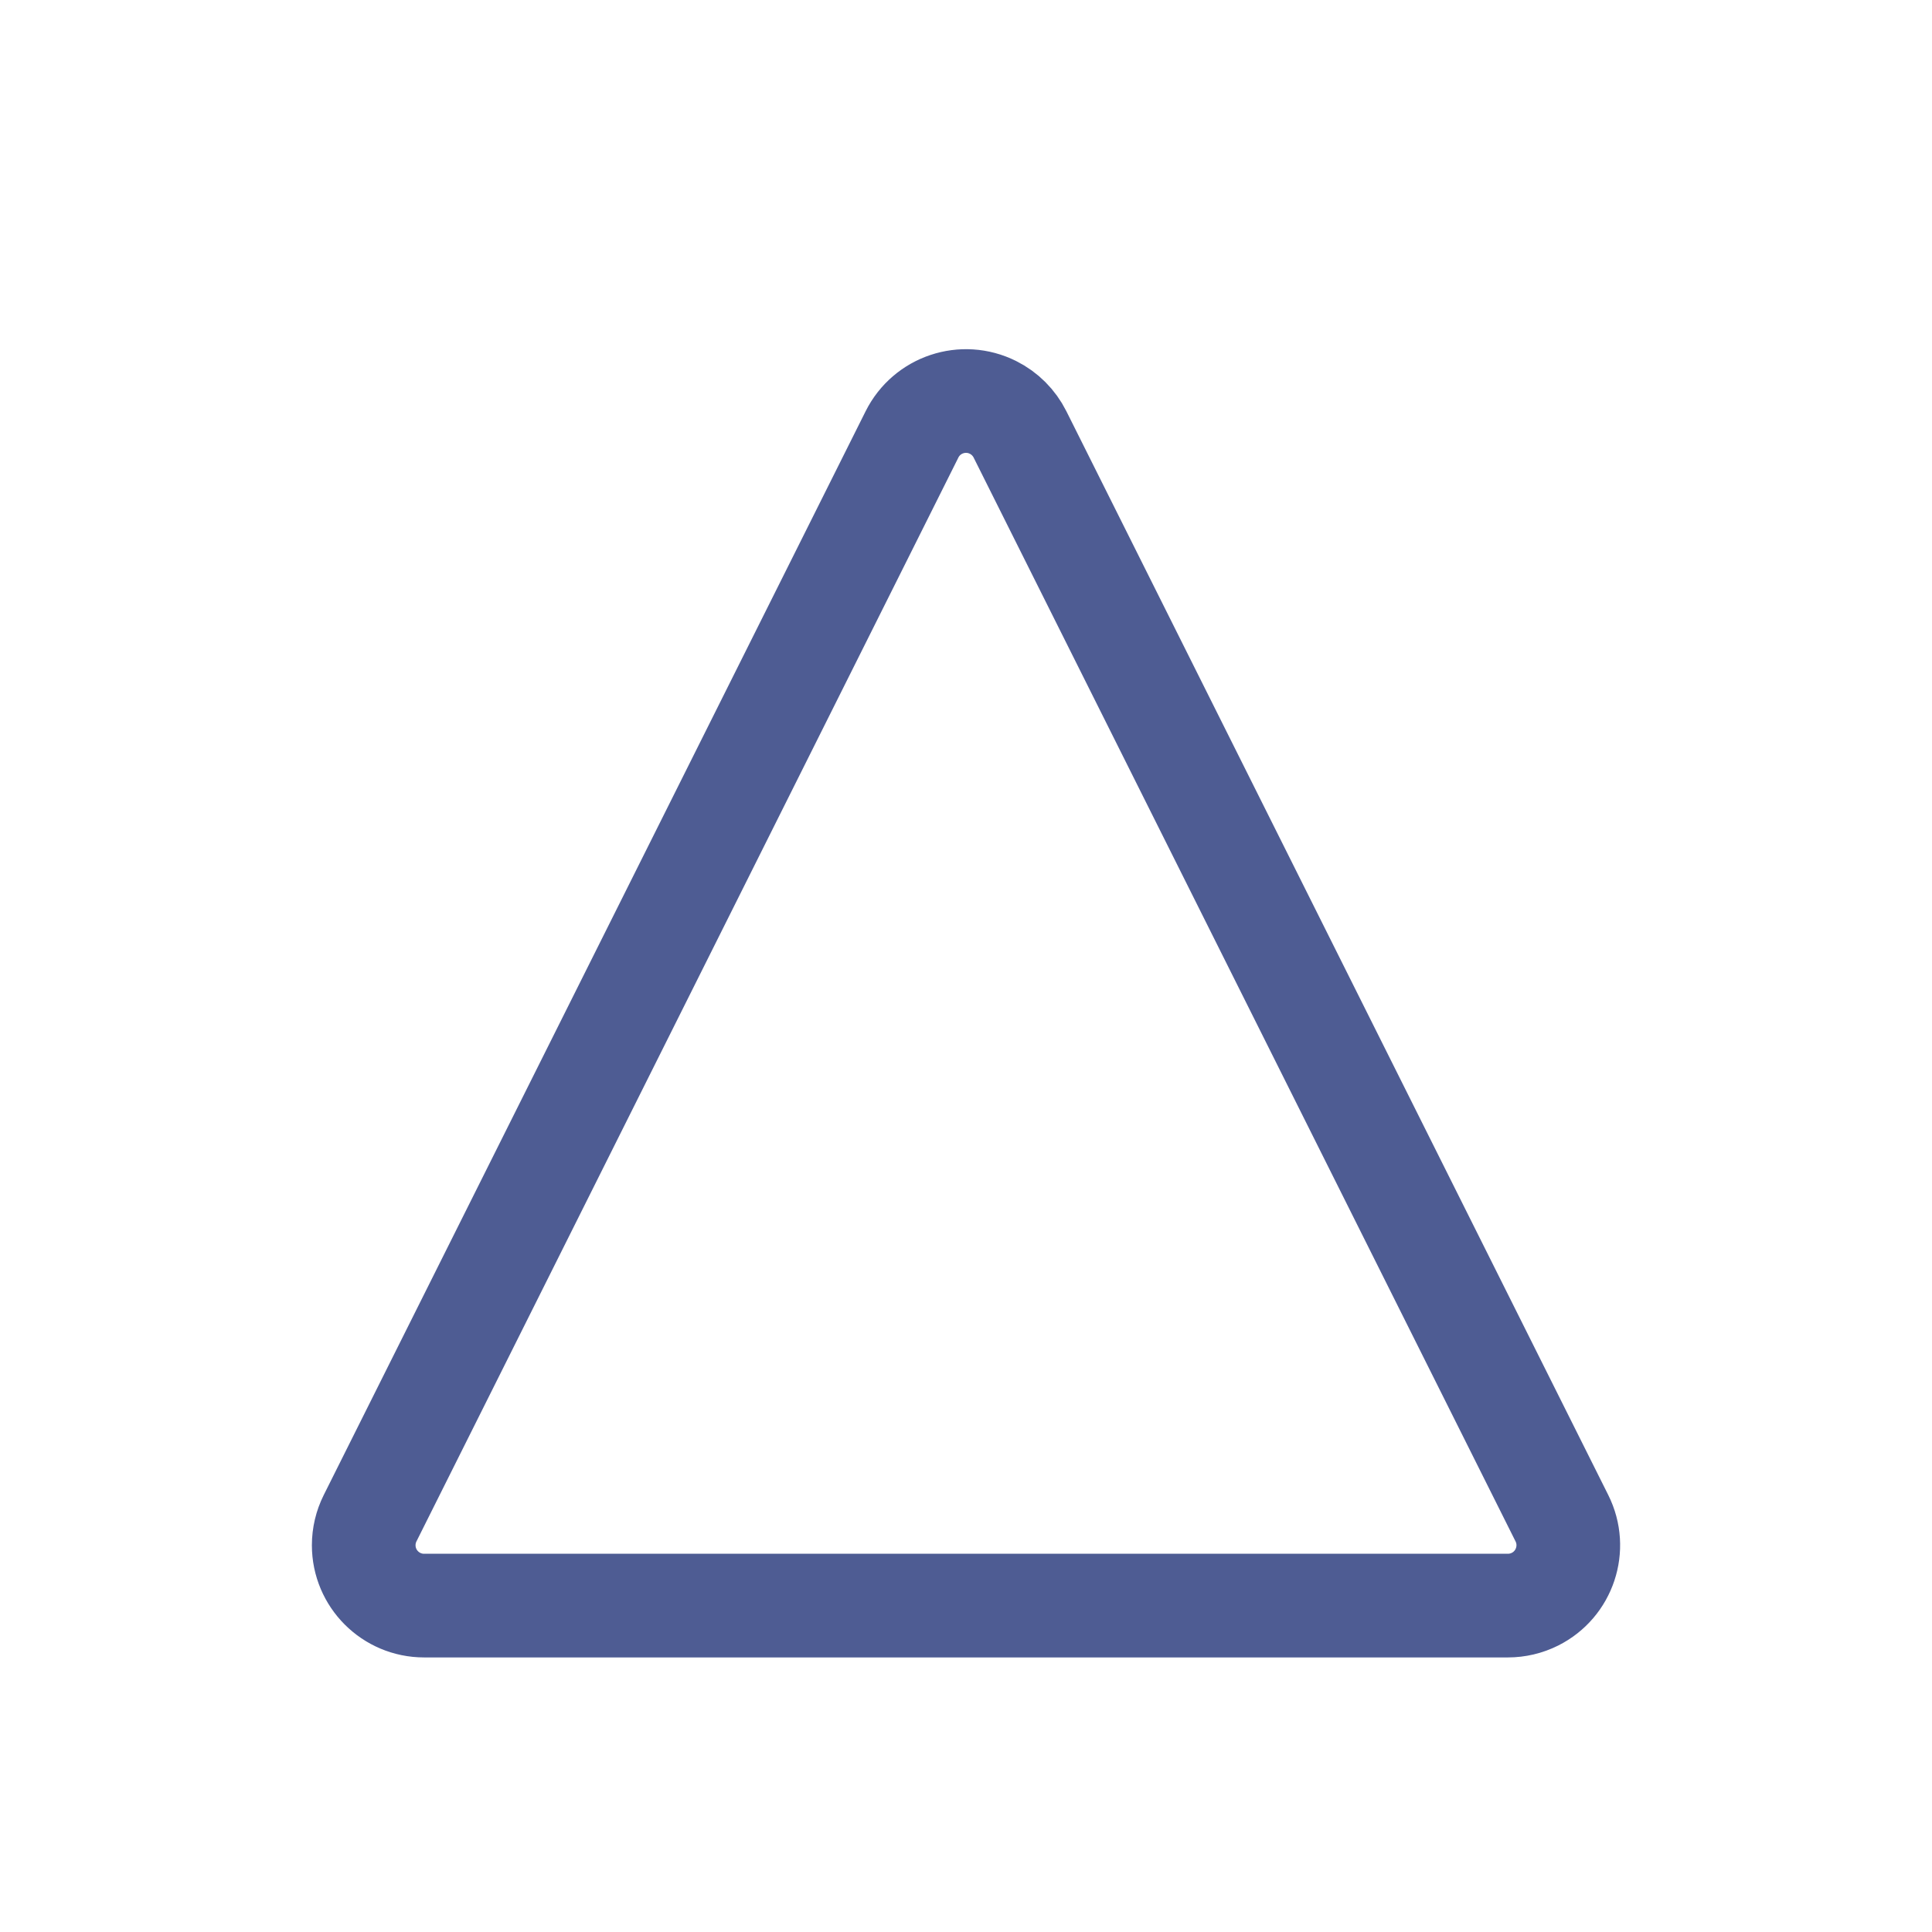 <?xml version="1.0" encoding="UTF-8"?>
<svg width="1024px" height="1024px" viewBox="0 0 1024 1024" version="1.1" xmlns="http://www.w3.org/2000/svg" xmlns:xlink="http://www.w3.org/1999/xlink">
    <!-- Generator: Sketch 61.2 (89653) - https://sketch.com -->
    <title>4.背景组件/灰色版/粗边三角形</title>
    <desc>Created with Sketch.</desc>
    <g id="4.背景组件/灰色版/粗边三角形" stroke="none" stroke-width="1" fill="none" fill-rule="evenodd">
        <path d="M540.622,230.243 L827.845,804.689 C835.748,820.496 829.341,839.718 813.534,847.622 C809.09,849.843 804.191,851 799.223,851 L224.777,851 C207.104,851 192.777,836.673 192.777,819 C192.777,814.032 193.934,809.133 196.155,804.689 L483.378,230.243 C491.282,214.436 510.504,208.029 526.311,215.933 C532.504,219.029 537.525,224.05 540.622,230.243 Z" id="三角形备份" stroke="#4E5C93" stroke-width="54.945"></path>
    </g>
</svg>